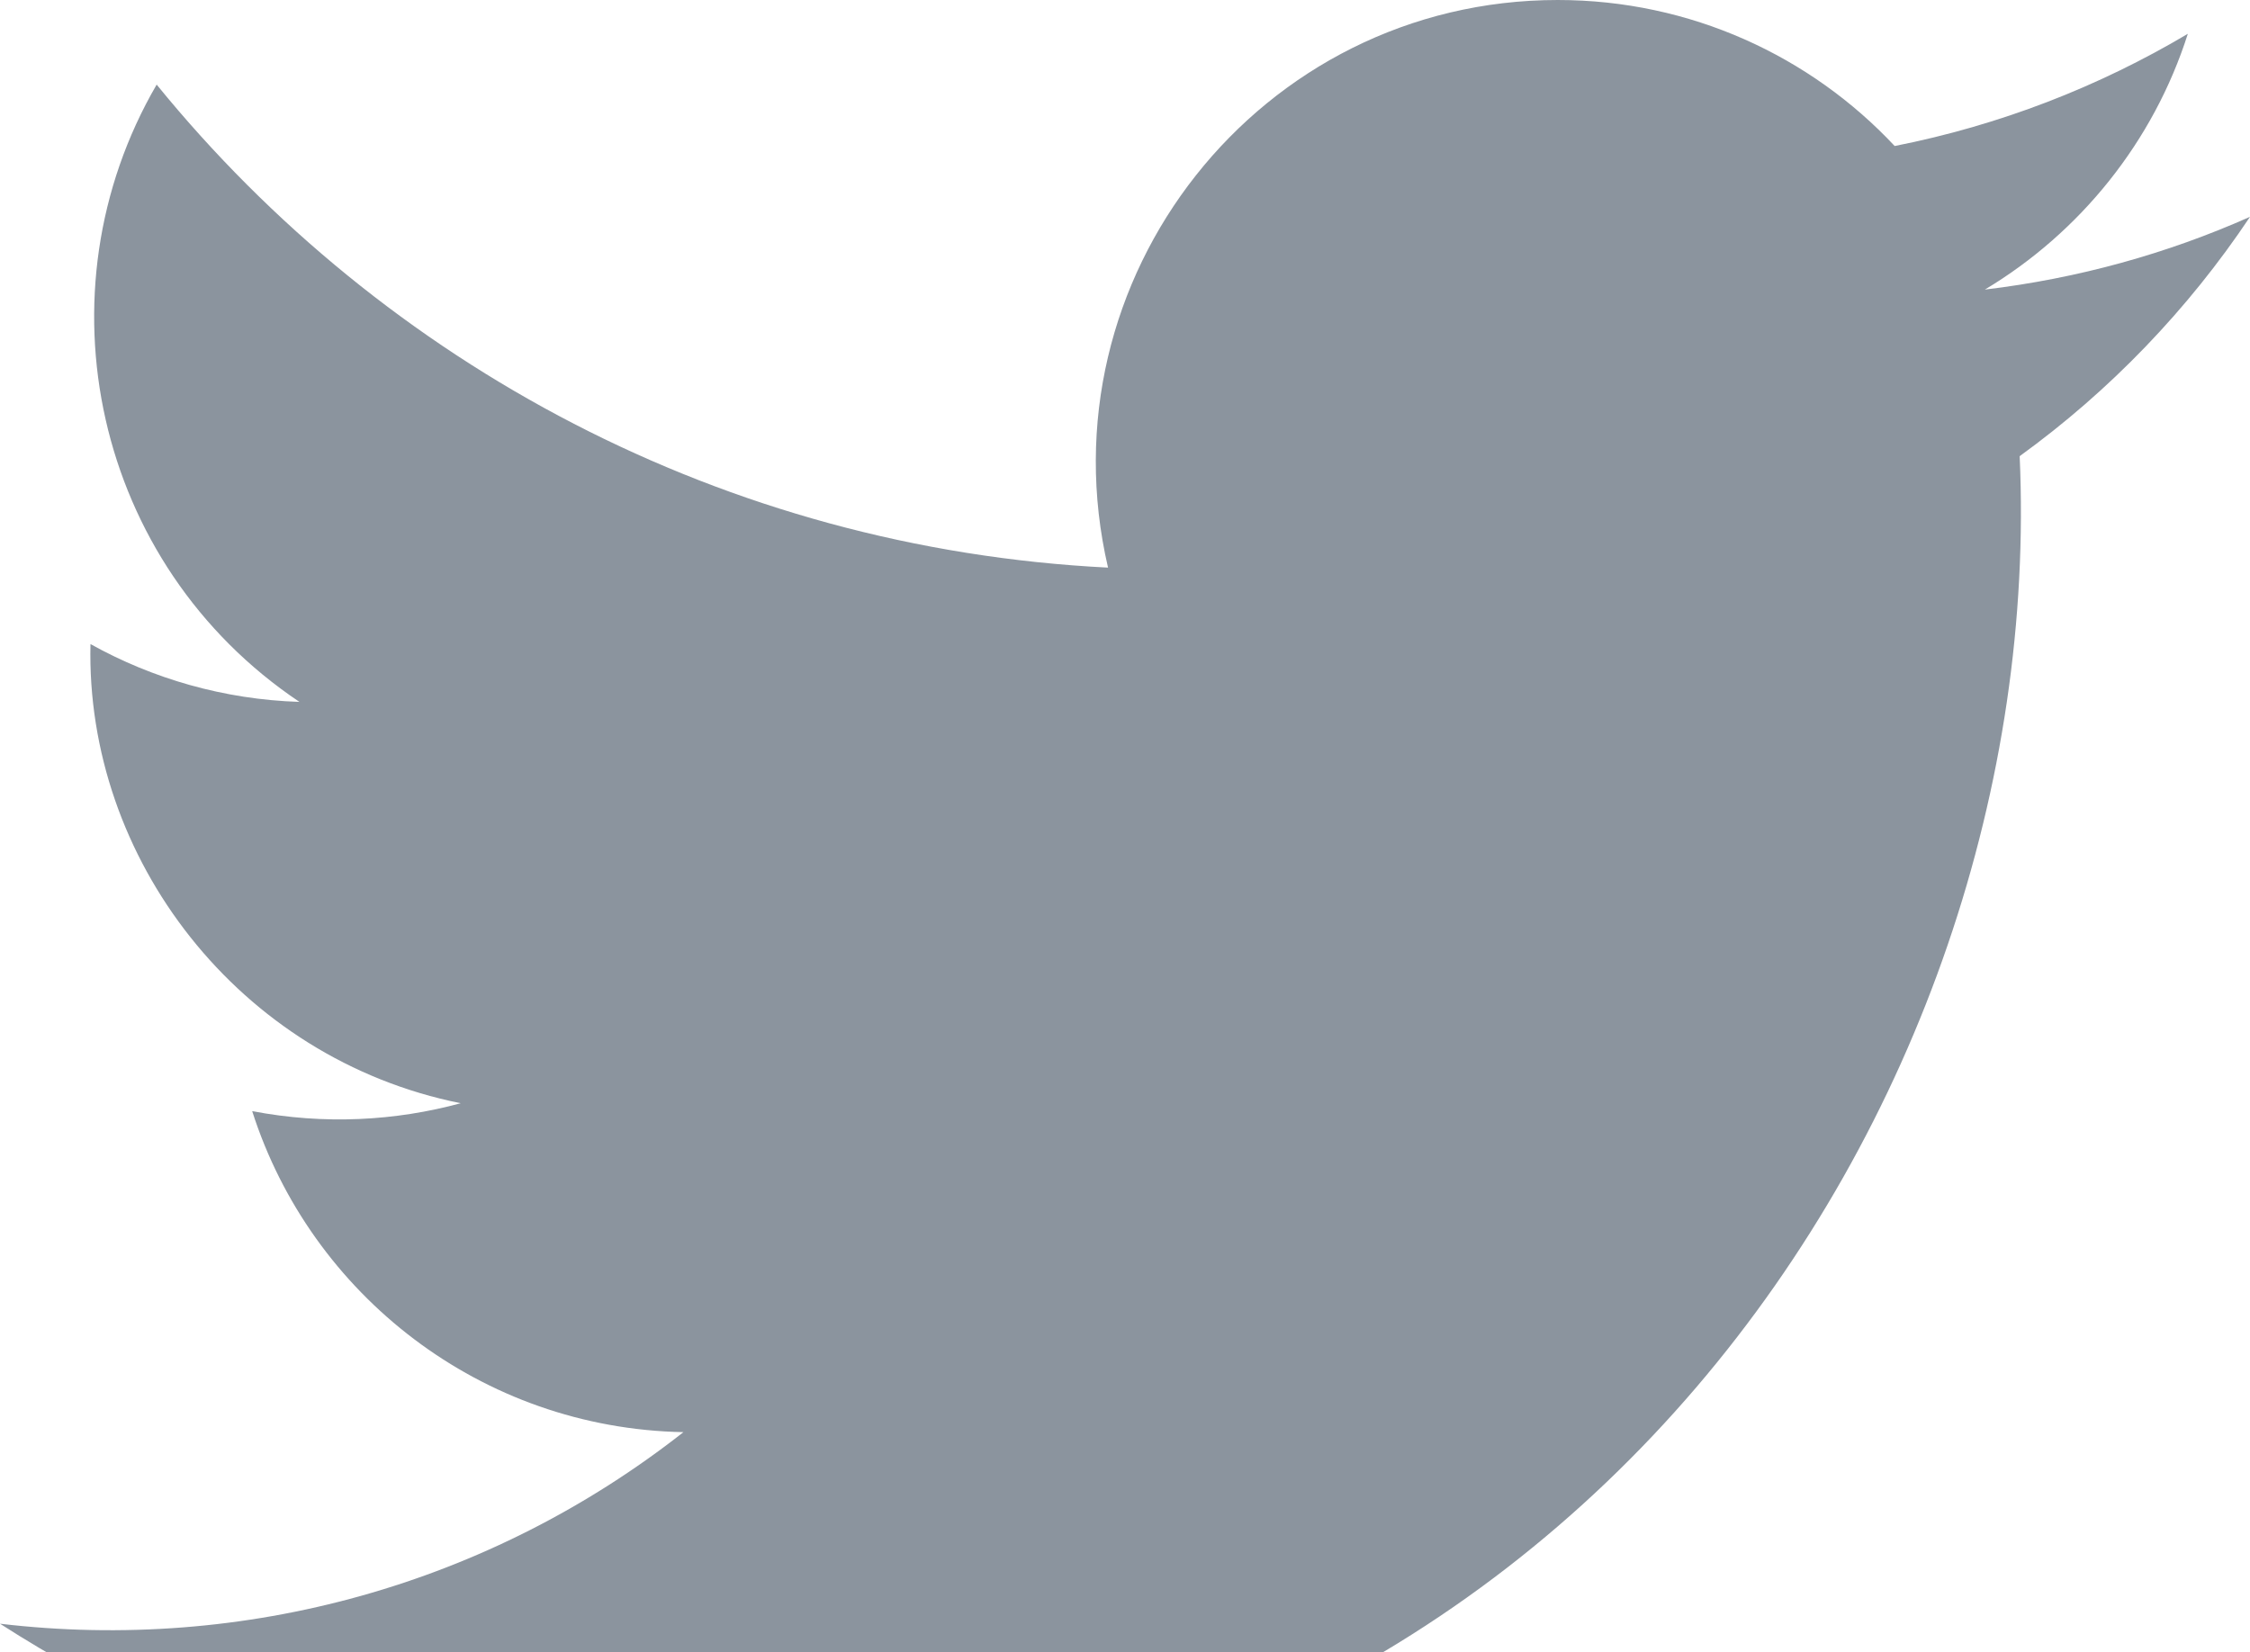 <svg width="113" height="83" viewBox="0 0 113 83" fill="none" xmlns="http://www.w3.org/2000/svg">
<path d="M113 10.892C108.843 12.741 104.374 13.986 99.685 14.547C104.473 11.675 108.15 7.123 109.878 1.698C105.401 4.358 100.438 6.292 95.155 7.335C90.932 2.821 84.901 0 78.234 0C63.266 0 52.267 13.991 55.648 28.514C36.386 27.547 19.304 18.302 7.868 4.25C1.794 14.689 4.718 28.344 15.038 35.259C11.243 35.137 7.665 34.094 4.544 32.354C4.289 43.113 11.987 53.179 23.137 55.42C19.874 56.307 16.3 56.514 12.665 55.816C15.613 65.042 24.173 71.755 34.324 71.943C24.578 79.599 12.298 83.019 0 81.566C10.259 88.156 22.449 92 35.538 92C78.582 92 102.901 55.58 101.432 22.915C105.961 19.637 109.893 15.547 113 10.892Z" fill="#8B949E"/>
</svg>
